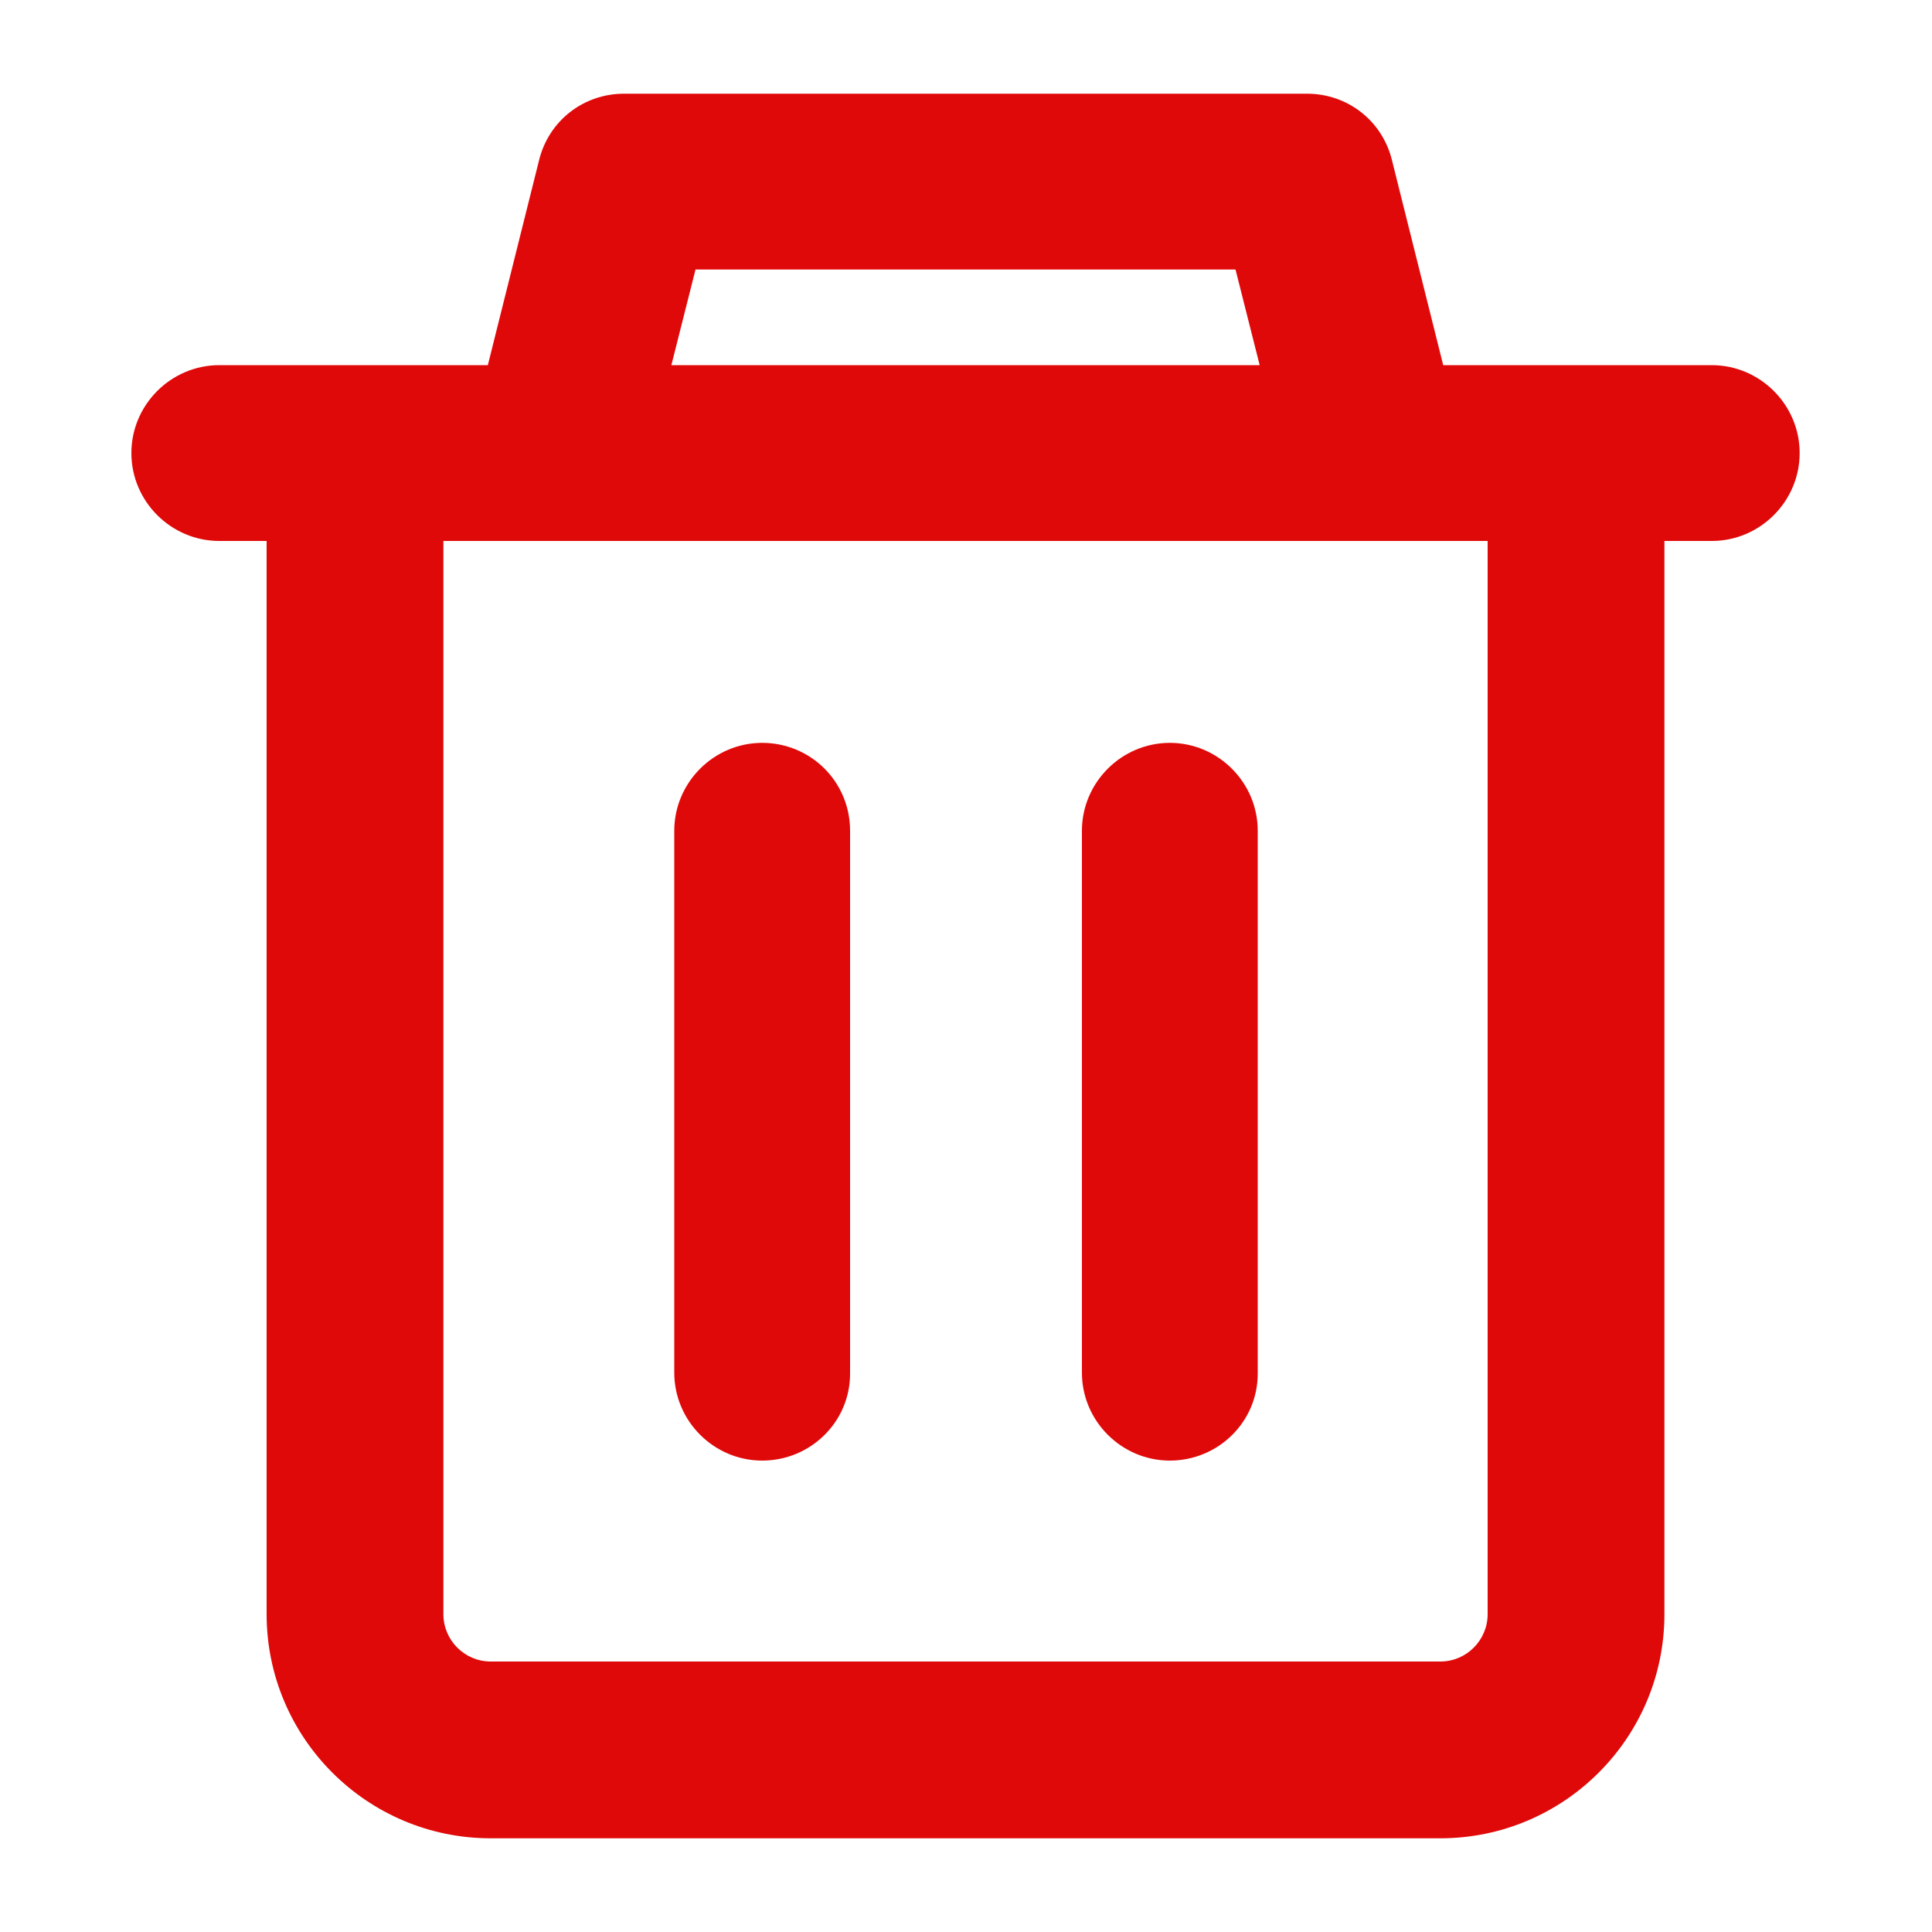 <svg id="mshd-delete" viewBox="0 0 1024 1024" fill="#e00909" xmlns="http://www.w3.org/2000/svg">
    <path
        d="M403.968 774.144c-25.6 0-46.592-20.992-46.592-46.592V440.32c0-25.6 20.992-46.592 46.592-46.592s46.592 20.48 46.592 46.592v287.744c0 25.6-20.992 46.08-46.592 46.08z">
    </path>
    <path
        d="M260.096 974.336c-65.536 0-118.784-53.248-118.784-118.784V286.72h-25.088c-25.6 0-46.592-20.992-46.592-46.592s20.992-46.592 46.592-46.592H258.56l27.136-108.544c5.12-20.992 23.552-35.328 45.056-35.328h361.984c21.504 0 39.936 14.336 45.056 35.328l27.136 108.544h142.336c25.6 0 46.592 20.992 46.592 46.592s-20.992 46.592-46.592 46.592h-25.088v568.832c0 65.536-53.248 118.784-118.784 118.784H260.096z m-25.088-118.784c0 13.824 11.264 25.088 25.088 25.088h503.296c13.824 0 25.088-11.264 25.088-25.088V286.72H235.008v568.832zM355.84 193.536h311.808l-12.8-50.688H368.64l-12.8 50.688z">
    </path>
    <path
        d="M620.032 774.144c-25.6 0-46.592-20.992-46.592-46.592V440.32c0-25.6 20.992-46.592 46.592-46.592s46.592 20.992 46.592 46.592v287.744c0 25.6-20.992 46.08-46.592 46.08z">
    </path>
</svg>